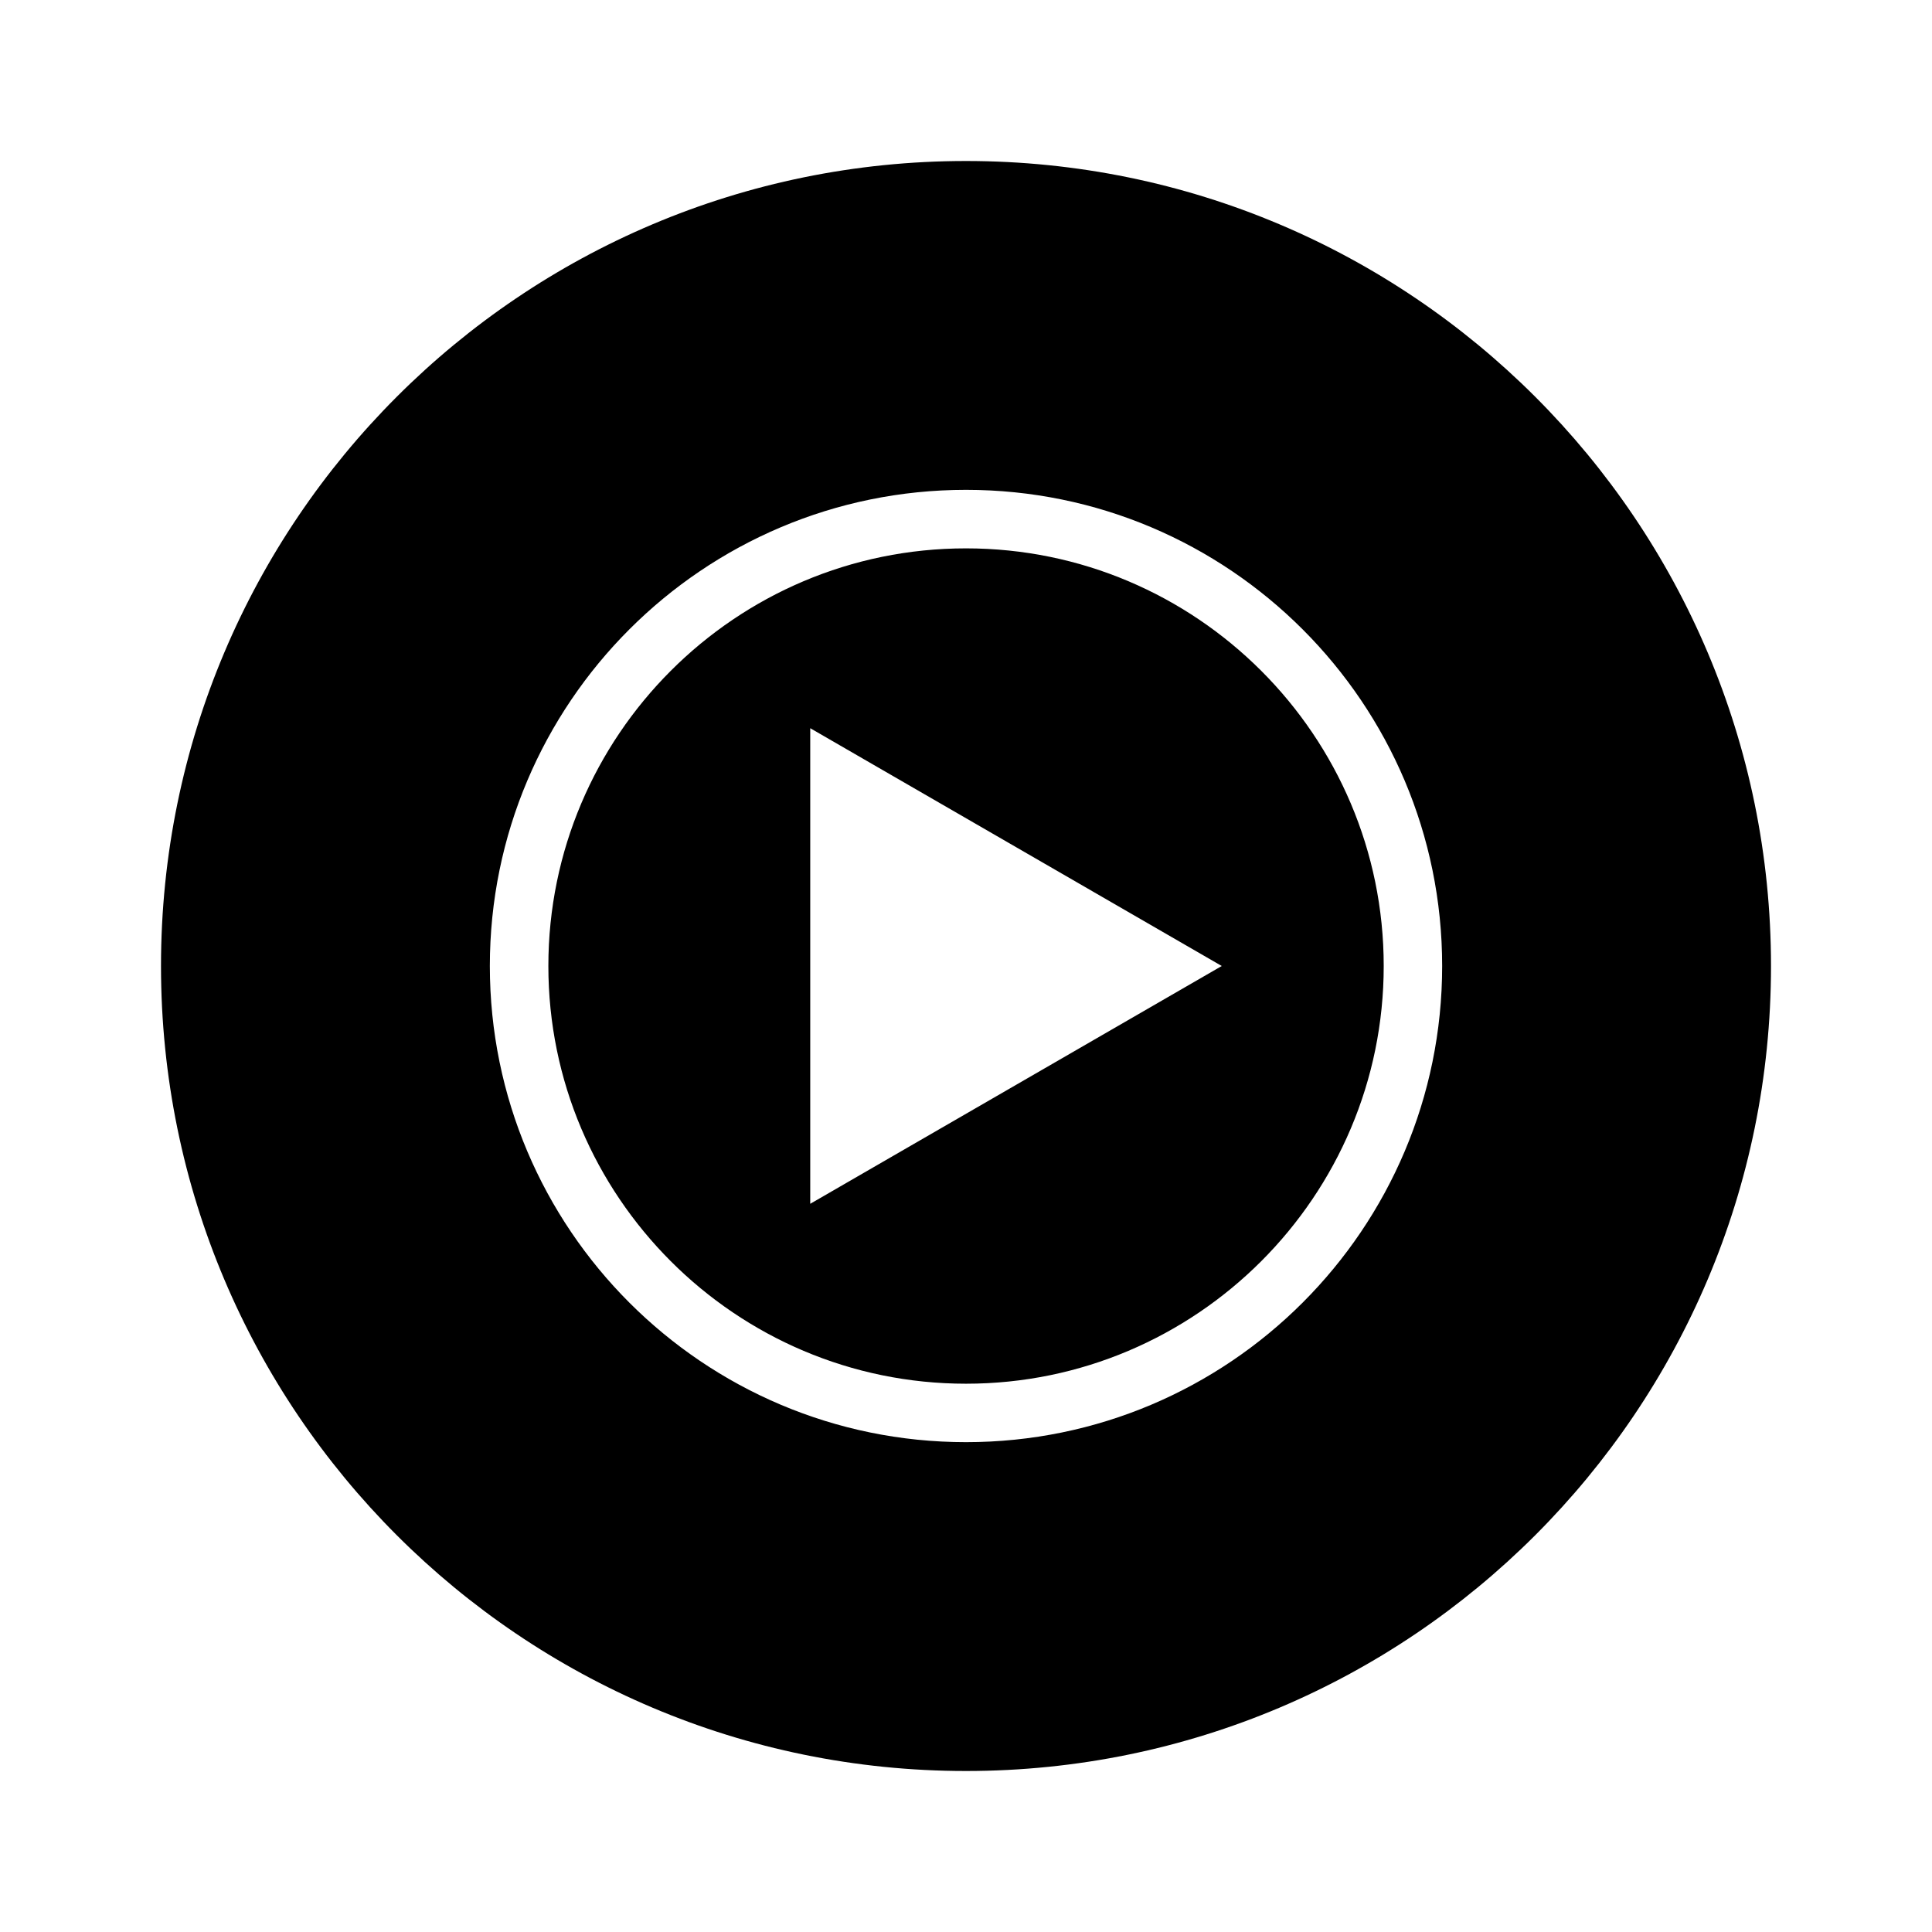 <svg width="24" height="24" viewBox="0 0 24 24" fill="none" xmlns="http://www.w3.org/2000/svg">
<path d="M12 2C6.477 2 2 6.477 2 12C2 17.523 6.477 22 12 22C17.523 22 22 17.523 22 12C22 6.477 17.523 2 12 2ZM12 17.915C8.735 17.915 6.085 15.265 6.085 12C6.085 8.735 8.735 6.085 12 6.085C15.265 6.085 17.915 8.735 17.915 12C17.915 15.265 15.265 17.915 12 17.915ZM12 6.812C9.138 6.812 6.812 9.138 6.812 12C6.812 14.861 9.138 17.189 12 17.189C14.861 17.189 17.189 14.861 17.189 12C17.189 9.138 14.861 6.812 12 6.812ZM10.065 14.954V9.046L15.177 12L10.065 14.954Z" fill="black"/>
</svg>
